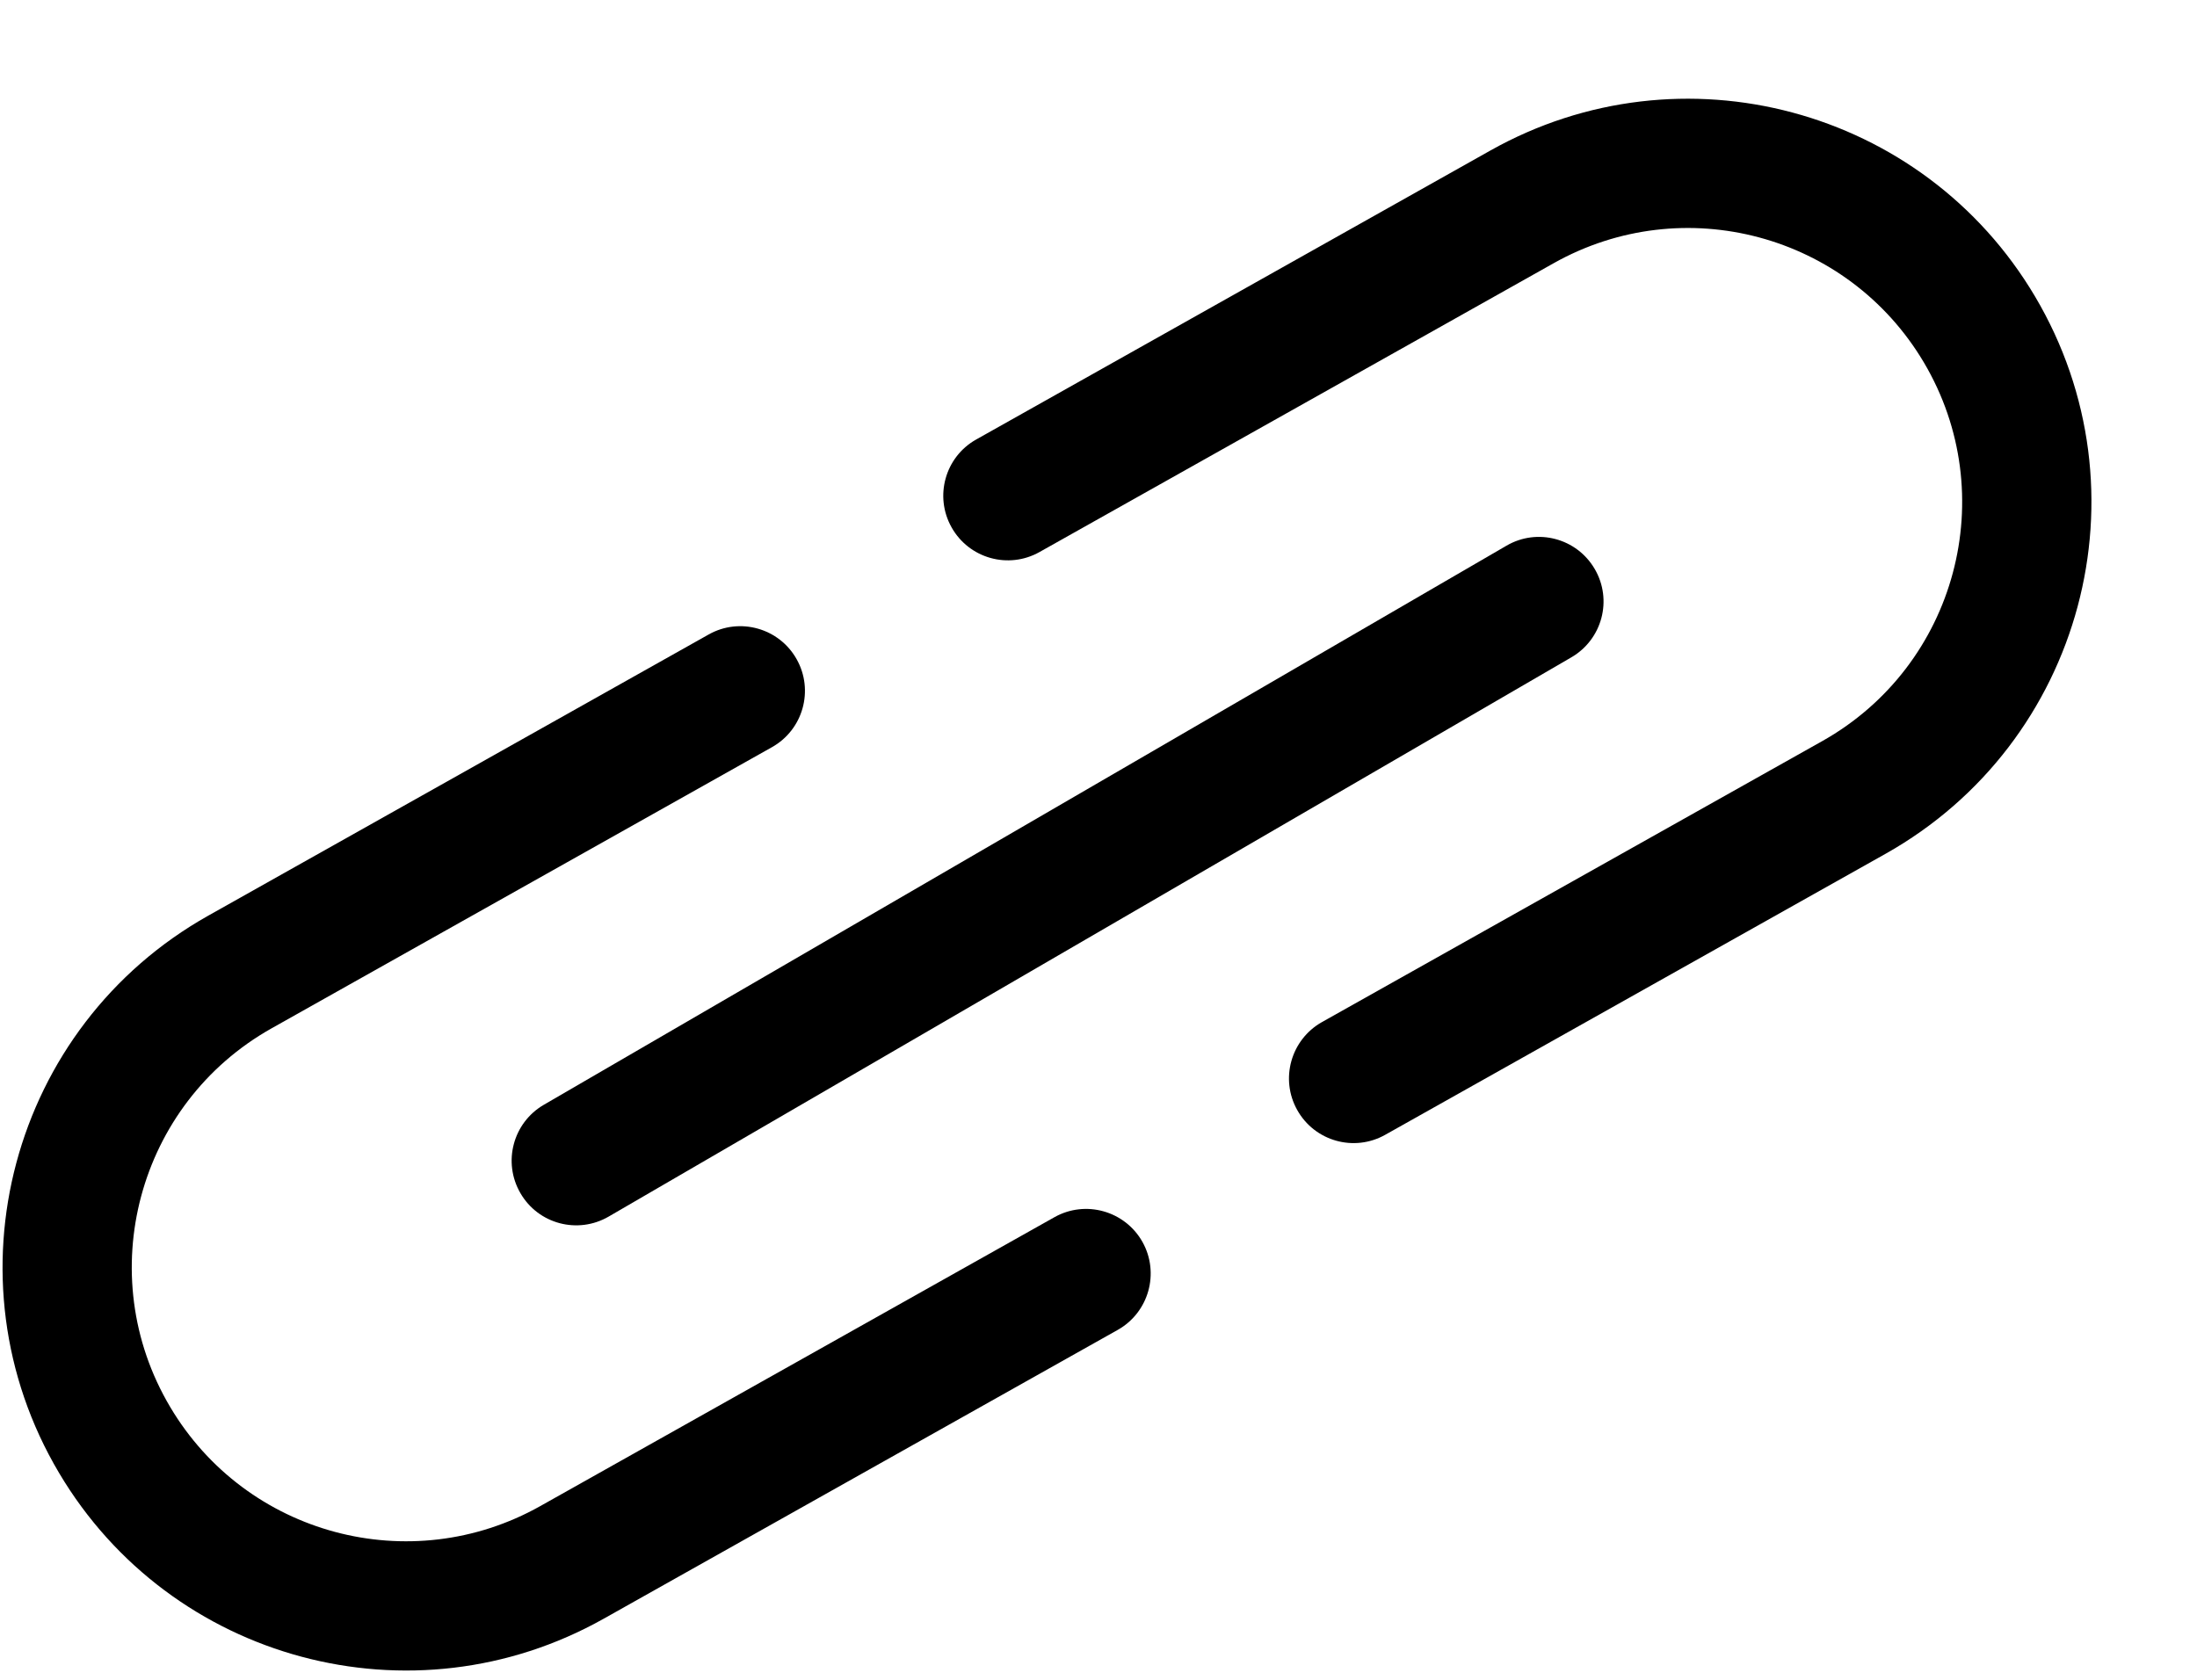 <svg width="17" height="13" viewBox="0 0 17 13" fill="none" xmlns="http://www.w3.org/2000/svg">
<path fill-rule="evenodd" clip-rule="evenodd" d="M14.886 2.804C14.298 1.813 13.027 1.472 12.022 2.037L8.044 4.272C7.803 4.408 7.498 4.322 7.363 4.081C7.228 3.841 7.313 3.536 7.554 3.401L11.532 1.165C13.01 0.334 14.881 0.835 15.746 2.293C16.64 3.801 16.118 5.748 14.591 6.607L10.719 8.782C10.478 8.918 10.173 8.832 10.038 8.591C9.903 8.351 9.988 8.046 10.229 7.91L14.101 5.735C15.139 5.151 15.493 3.828 14.886 2.804Z" fill="black"/>
<path fill-rule="evenodd" clip-rule="evenodd" d="M6.164 5.101C6.3 5.342 6.214 5.647 5.974 5.782L2.102 7.958C1.064 8.541 0.709 9.865 1.317 10.889C1.905 11.88 3.176 12.22 4.18 11.656L8.159 9.42C8.399 9.285 8.704 9.37 8.84 9.611C8.975 9.852 8.889 10.157 8.649 10.292L4.67 12.528C3.192 13.358 1.322 12.857 0.457 11.399C-0.437 9.892 0.085 7.944 1.612 7.086L5.484 4.91C5.724 4.775 6.029 4.861 6.164 5.101Z" fill="black"/>
<path fill-rule="evenodd" clip-rule="evenodd" d="M12.34 4.404C12.479 4.642 12.398 4.948 12.159 5.087L4.71 9.415C4.471 9.554 4.165 9.473 4.027 9.234C3.888 8.995 3.969 8.689 4.208 8.55L11.657 4.223C11.895 4.084 12.201 4.165 12.34 4.404Z" fill="black"/>
</svg>